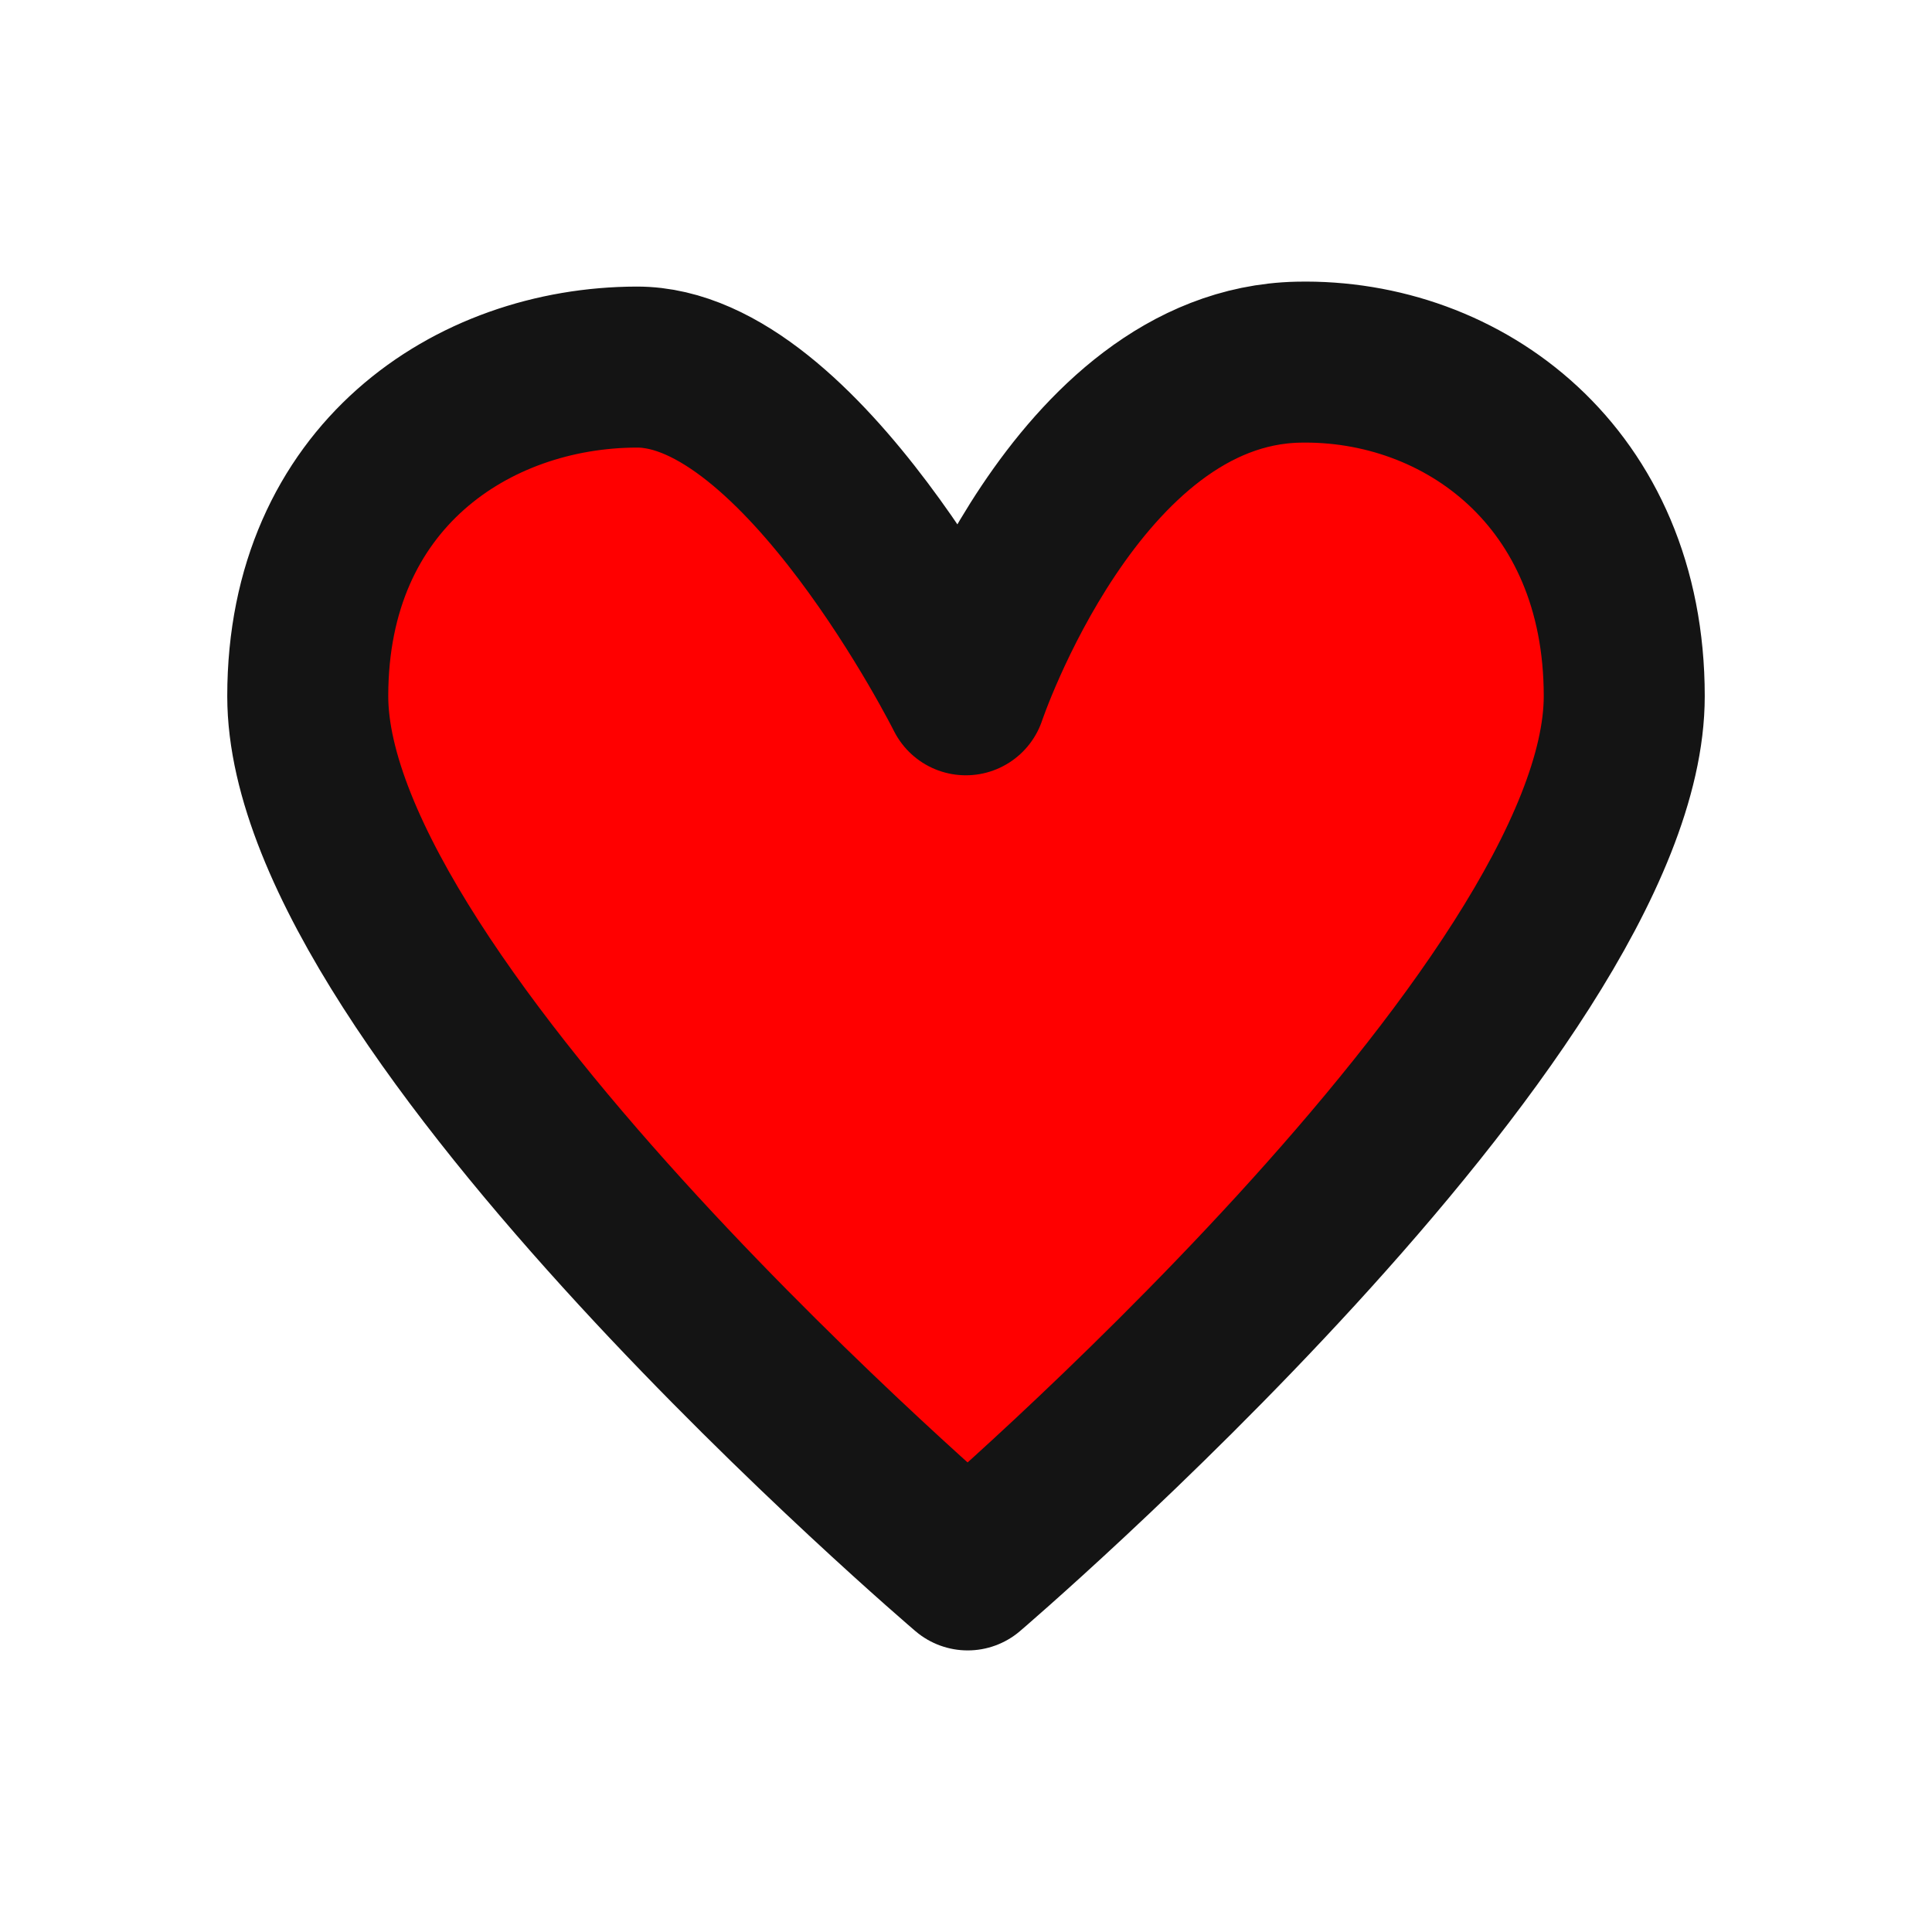 <?xml version="1.0" encoding="UTF-8" standalone="no"?>
<!DOCTYPE svg PUBLIC "-//W3C//DTD SVG 1.1//EN" "http://www.w3.org/Graphics/SVG/1.1/DTD/svg11.dtd">
<!-- Created with Vectornator (http://vectornator.io/) -->
<svg height="100%" stroke-miterlimit="10" style="fill-rule:nonzero;clip-rule:evenodd;stroke-linecap:round;stroke-linejoin:round;" version="1.1" viewBox="0 0 24 24" width="100%" xml:space="preserve" xmlns="http://www.w3.org/2000/svg" xmlns:vectornator="http://vectornator.io" xmlns:xlink="http://www.w3.org/1999/xlink">
<defs/>
<g id="Layer-1" vectornator:layerName="Layer 1">
<path d="M11.998 8.631C11.998 8.631 13.363 4.56 16.126 4.499C18.171 4.455 20.177 5.923 20.177 8.648C20.177 12.537 12.021 19.502 12.021 19.502C12.021 19.502 3.823 12.523 3.823 8.648C3.823 5.923 5.867 4.564 7.911 4.56C9.955 4.555 11.998 8.631 11.998 8.631Z" fill="red" opacity="1" stroke="#141414" stroke-linecap="round" stroke-linejoin="round" stroke-width="2"/>
</g>
</svg>
